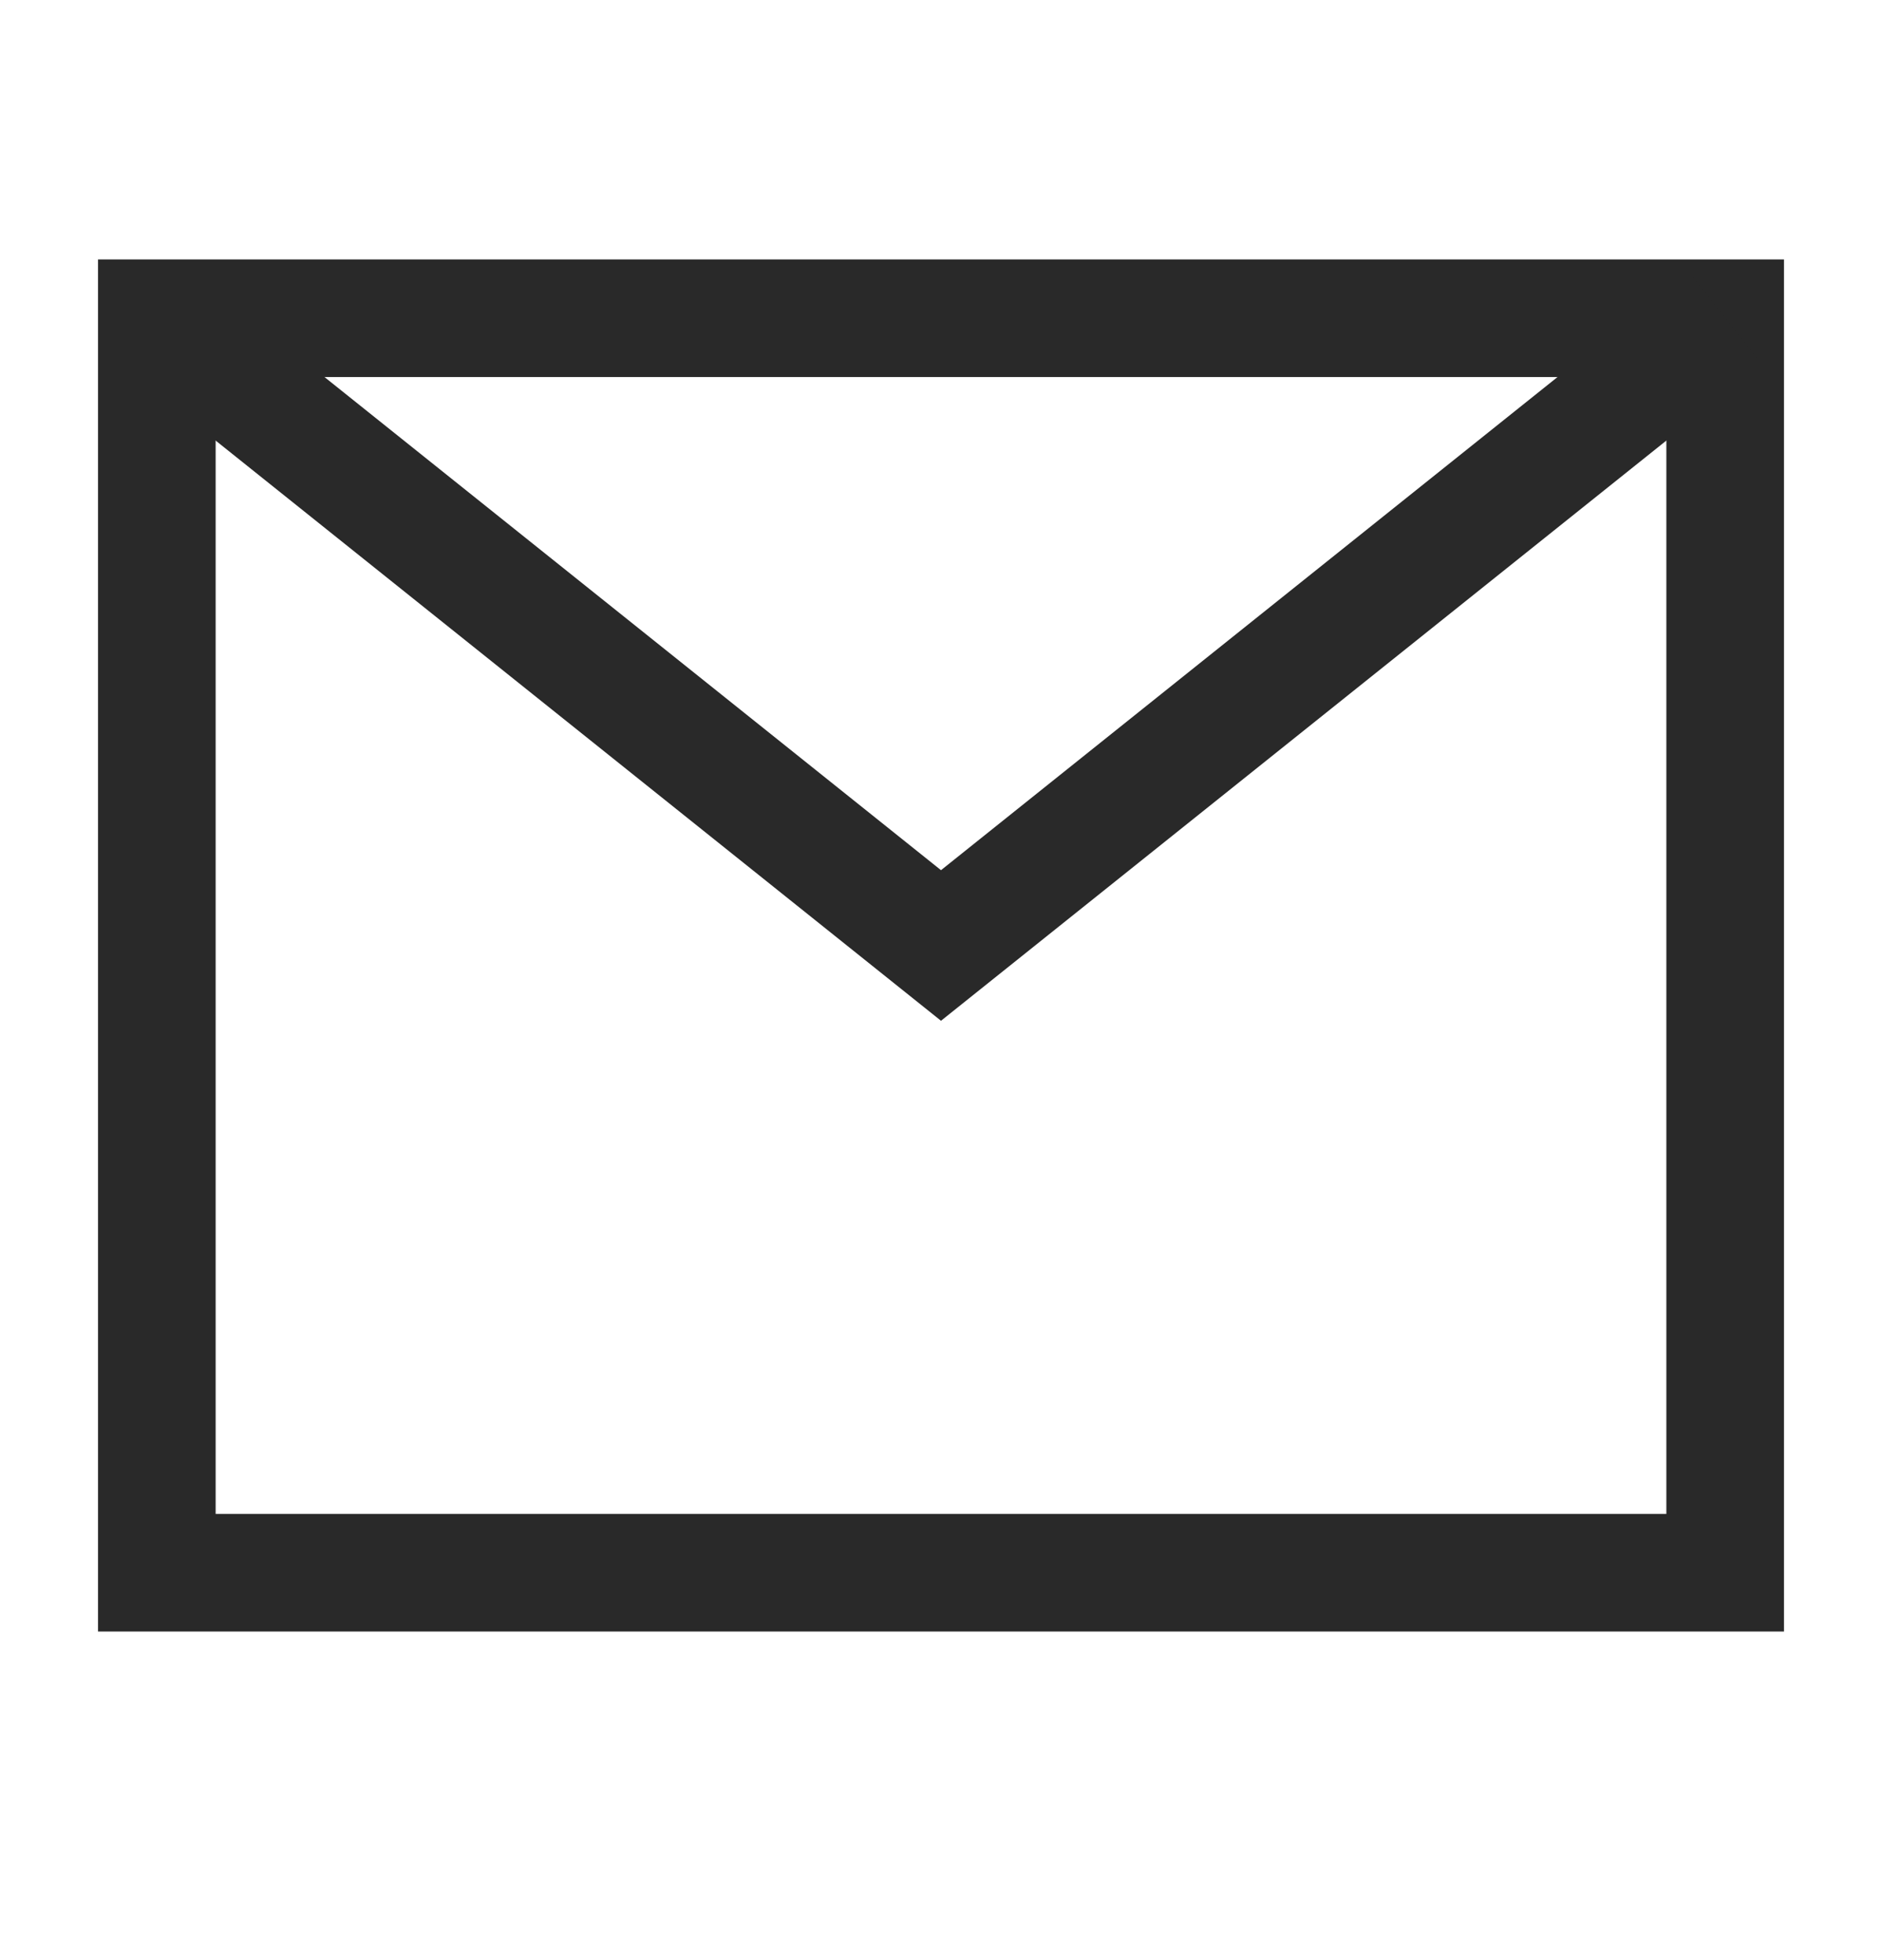 <svg width="24" height="25" viewBox="0 0 24 25" fill="none" xmlns="http://www.w3.org/2000/svg">
<path d="M4 4.059H20C21.1 4.059 21.5 4.059 22 4.059V20.059C22 20.059 21.1 20.059 20 20.059H4C2.9 20.059 2 20.059 2 20.059V4.059C2 4.059 2.9 4.059 4 4.059Z" stroke="#292929" stroke-width="1.5"/>
<path d="M22 4.059L12 12.059L2 4.059" stroke="#292929" stroke-width="1.5"/>
</svg>
